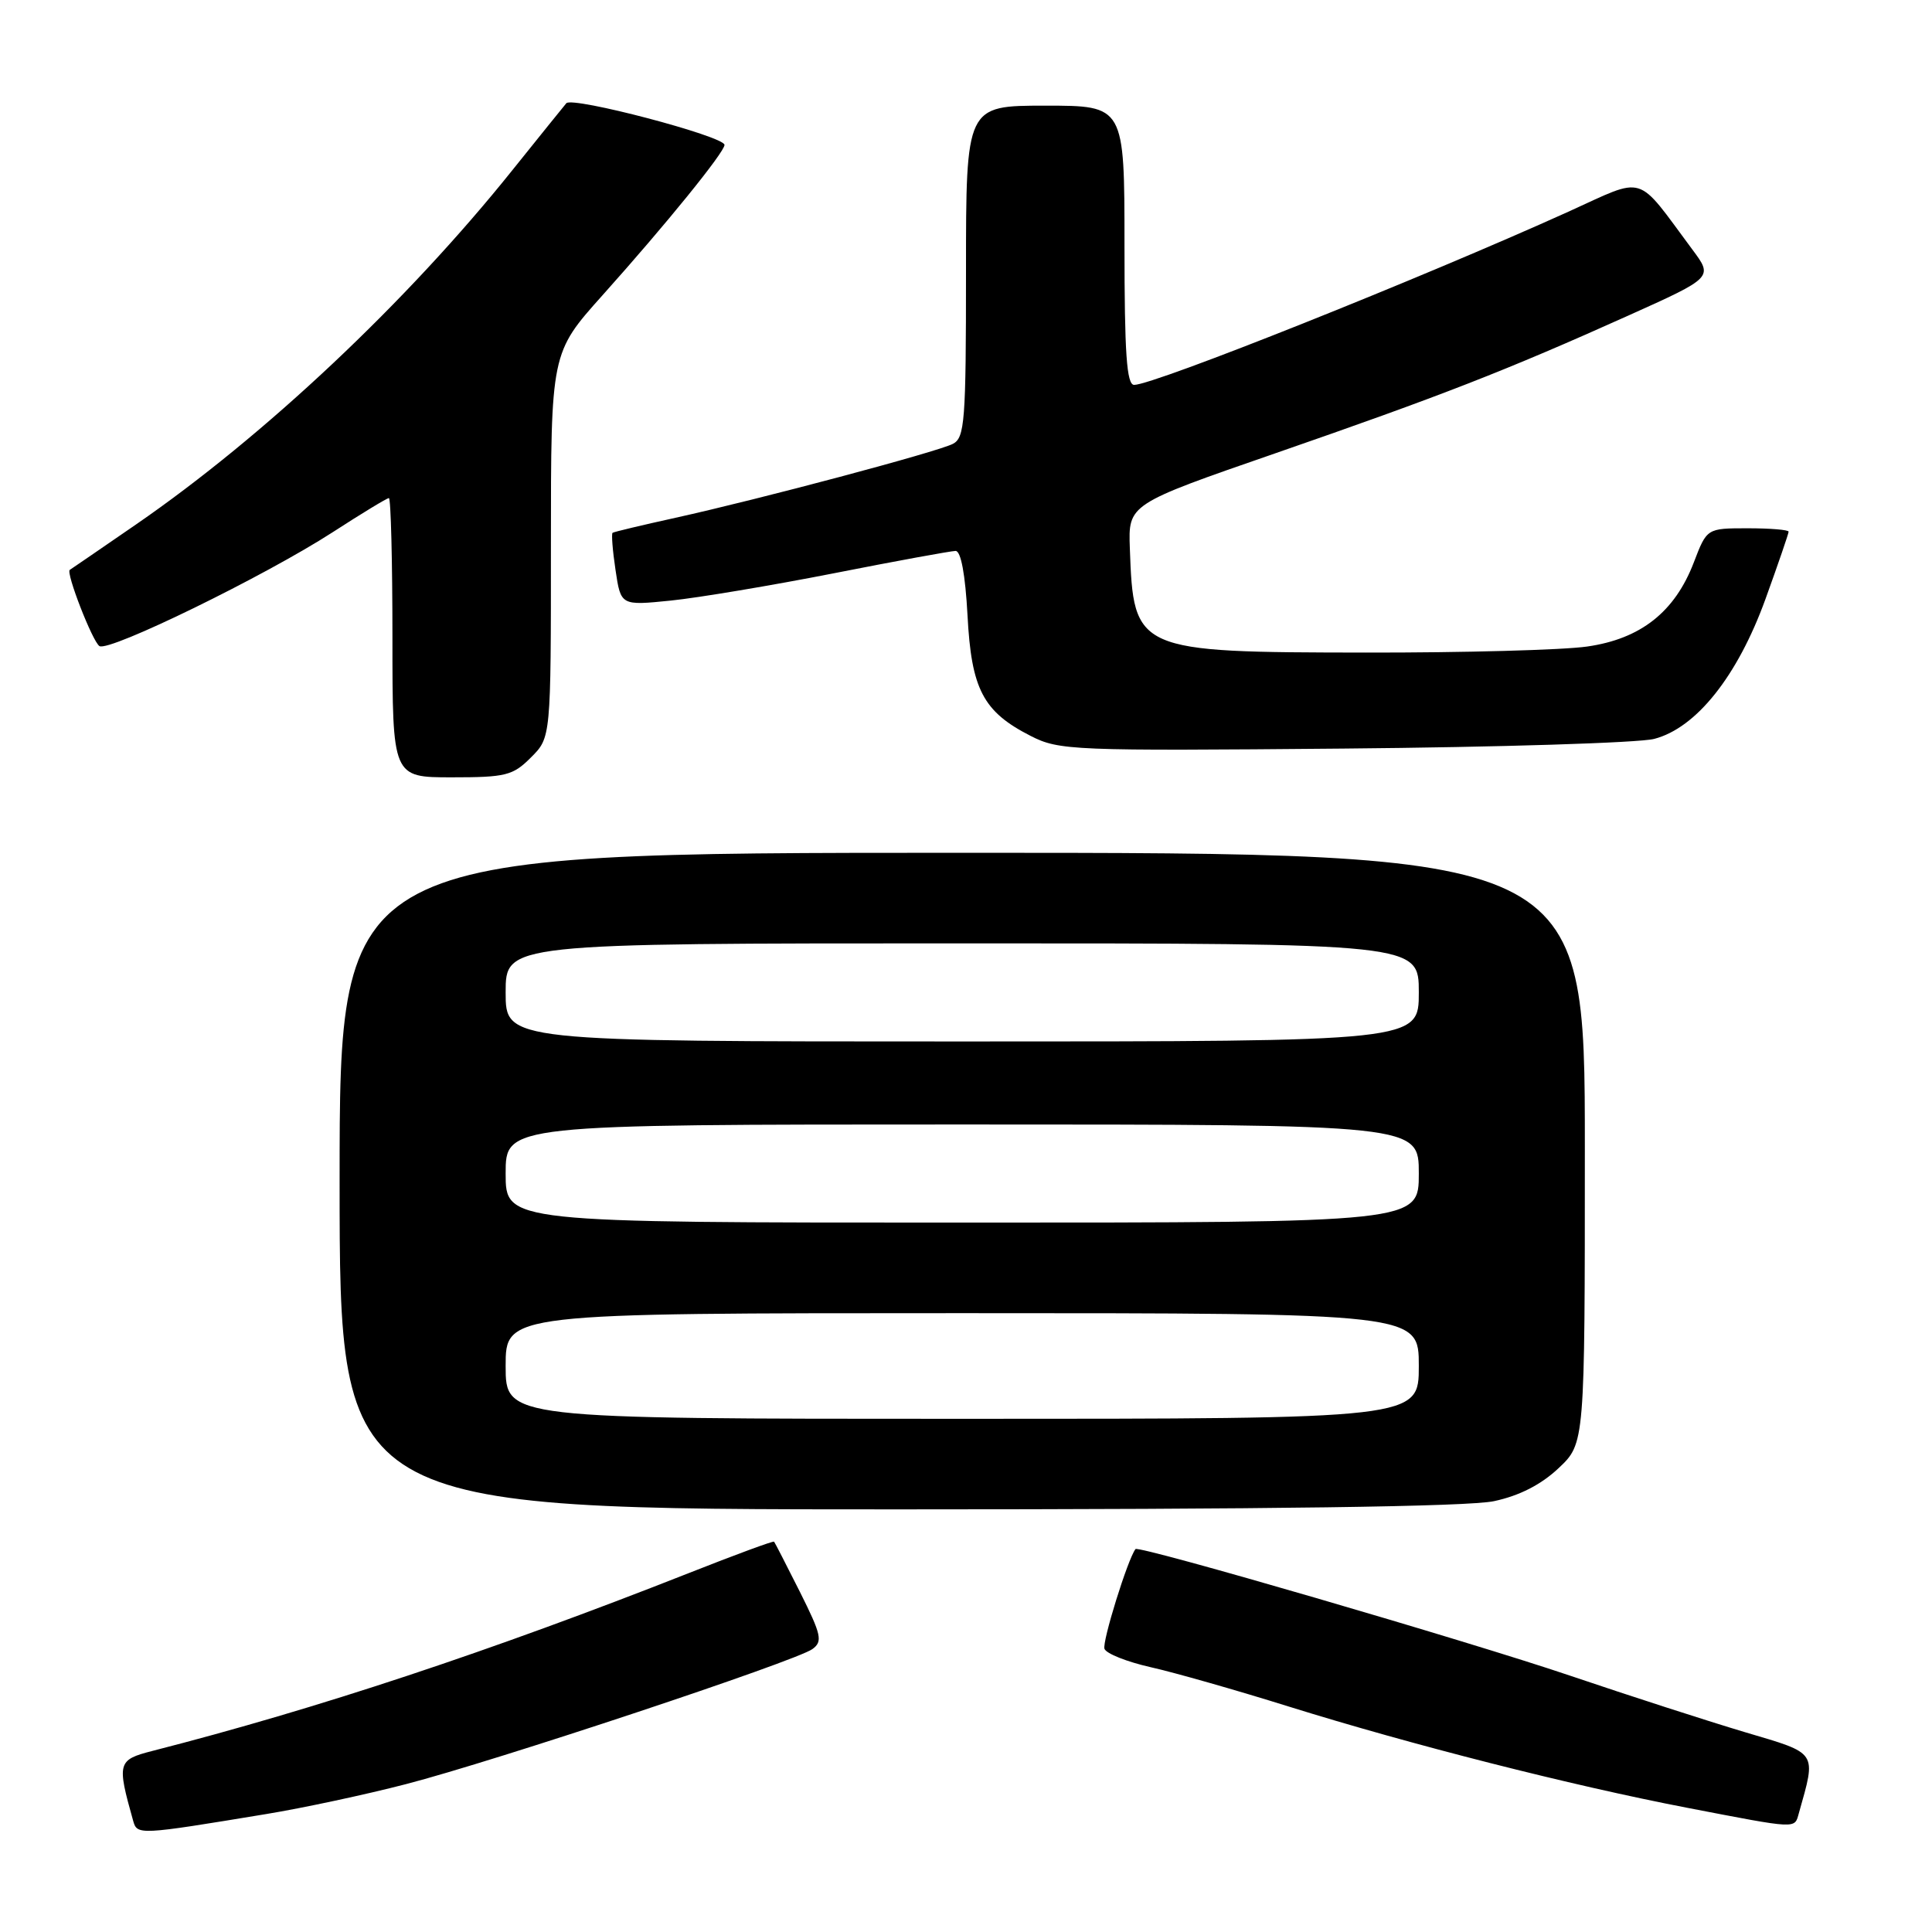 <?xml version="1.0" encoding="UTF-8" standalone="no"?>
<!DOCTYPE svg PUBLIC "-//W3C//DTD SVG 1.1//EN" "http://www.w3.org/Graphics/SVG/1.1/DTD/svg11.dtd" >
<svg xmlns="http://www.w3.org/2000/svg" xmlns:xlink="http://www.w3.org/1999/xlink" version="1.1" viewBox="0 0 256 256">
 <g >
 <path fill="currentColor"
d=" M 35.28 240.37 C 40.10 239.58 48.43 237.80 53.78 236.41 C 65.58 233.36 105.48 220.10 107.65 218.51 C 109.04 217.50 108.84 216.63 105.99 210.93 C 104.21 207.40 102.68 204.40 102.57 204.28 C 102.47 204.15 97.40 206.02 91.30 208.43 C 64.95 218.82 42.03 226.42 20.18 232.01 C 15.58 233.19 15.48 233.57 17.64 241.25 C 18.18 243.17 18.32 243.17 35.28 240.37 Z  M 238.36 240.25 C 240.68 232.02 240.93 232.40 231.31 229.55 C 226.47 228.11 215.97 224.72 208.00 222.02 C 194.38 217.41 150.87 204.73 150.46 205.26 C 149.44 206.56 146.01 217.59 146.35 218.48 C 146.60 219.12 149.33 220.20 152.42 220.90 C 155.52 221.59 163.78 223.94 170.78 226.13 C 187.04 231.20 208.21 236.58 223.50 239.53 C 238.36 242.39 237.76 242.36 238.36 240.25 Z  M 197.97 198.91 C 201.34 198.19 204.21 196.72 206.52 194.54 C 210.00 191.26 210.00 191.26 210.00 152.13 C 210.00 113.00 210.00 113.00 127.50 113.00 C 45.00 113.00 45.00 113.00 45.00 156.50 C 45.00 200.00 45.00 200.00 118.95 200.00 C 168.44 200.00 194.58 199.64 197.97 198.91 Z  M 70.36 100.36 C 73.00 97.73 73.00 97.73 73.00 72.25 C 73.00 46.76 73.00 46.76 79.83 39.13 C 88.24 29.74 96.00 20.17 96.00 19.20 C 96.00 18.06 75.83 12.75 75.04 13.68 C 74.66 14.13 71.46 18.10 67.93 22.50 C 53.94 39.98 35.04 57.77 18.00 69.51 C 13.32 72.73 9.39 75.43 9.25 75.51 C 8.69 75.85 12.27 85.05 13.18 85.61 C 14.46 86.41 35.11 76.32 44.10 70.51 C 47.93 68.03 51.27 66.00 51.53 66.00 C 51.79 66.00 52.00 74.33 52.00 84.50 C 52.00 103.00 52.00 103.00 59.86 103.00 C 67.03 103.00 67.96 102.77 70.36 100.36 Z  M 219.18 97.91 C 224.76 96.47 230.23 89.59 233.93 79.39 C 235.62 74.72 237.00 70.69 237.00 70.45 C 237.00 70.20 234.56 70.00 231.58 70.00 C 226.17 70.00 226.17 70.00 224.44 74.52 C 221.93 81.08 217.40 84.66 210.30 85.67 C 207.11 86.13 193.93 86.49 181.00 86.47 C 150.43 86.43 150.20 86.33 149.71 72.66 C 149.50 66.81 149.50 66.81 169.00 60.06 C 190.96 52.45 199.55 49.10 215.75 41.82 C 227.00 36.76 227.00 36.76 224.25 33.07 C 216.66 22.86 218.22 23.34 207.80 28.06 C 188.25 36.90 152.91 51.00 150.28 51.00 C 149.29 51.00 149.00 46.87 149.00 32.50 C 149.00 14.00 149.00 14.00 138.50 14.00 C 128.00 14.00 128.00 14.00 128.00 35.96 C 128.00 55.88 127.84 58.01 126.25 58.82 C 124.15 59.89 100.72 66.13 89.50 68.61 C 85.10 69.58 81.35 70.47 81.17 70.60 C 81.00 70.72 81.17 72.94 81.56 75.53 C 82.26 80.25 82.26 80.25 88.88 79.58 C 92.52 79.21 102.25 77.58 110.50 75.96 C 118.75 74.33 126.01 73.01 126.62 73.00 C 127.33 73.00 127.91 76.14 128.20 81.52 C 128.71 91.33 130.26 94.30 136.56 97.51 C 140.34 99.44 142.05 99.51 178.00 99.19 C 198.62 99.01 217.16 98.43 219.18 97.91 Z  M 67.00 181.00 C 67.00 174.00 67.00 174.00 127.50 174.00 C 188.00 174.00 188.00 174.00 188.00 181.00 C 188.00 188.00 188.00 188.00 127.50 188.00 C 67.00 188.00 67.00 188.00 67.00 181.00 Z  M 67.00 155.50 C 67.00 149.00 67.00 149.00 127.50 149.00 C 188.00 149.00 188.00 149.00 188.00 155.50 C 188.00 162.00 188.00 162.00 127.50 162.00 C 67.00 162.00 67.00 162.00 67.00 155.50 Z  M 67.00 131.50 C 67.00 125.00 67.00 125.00 127.50 125.00 C 188.00 125.00 188.00 125.00 188.00 131.50 C 188.00 138.00 188.00 138.00 127.50 138.00 C 67.00 138.00 67.00 138.00 67.00 131.50 Z "/>
</g>
</svg>
